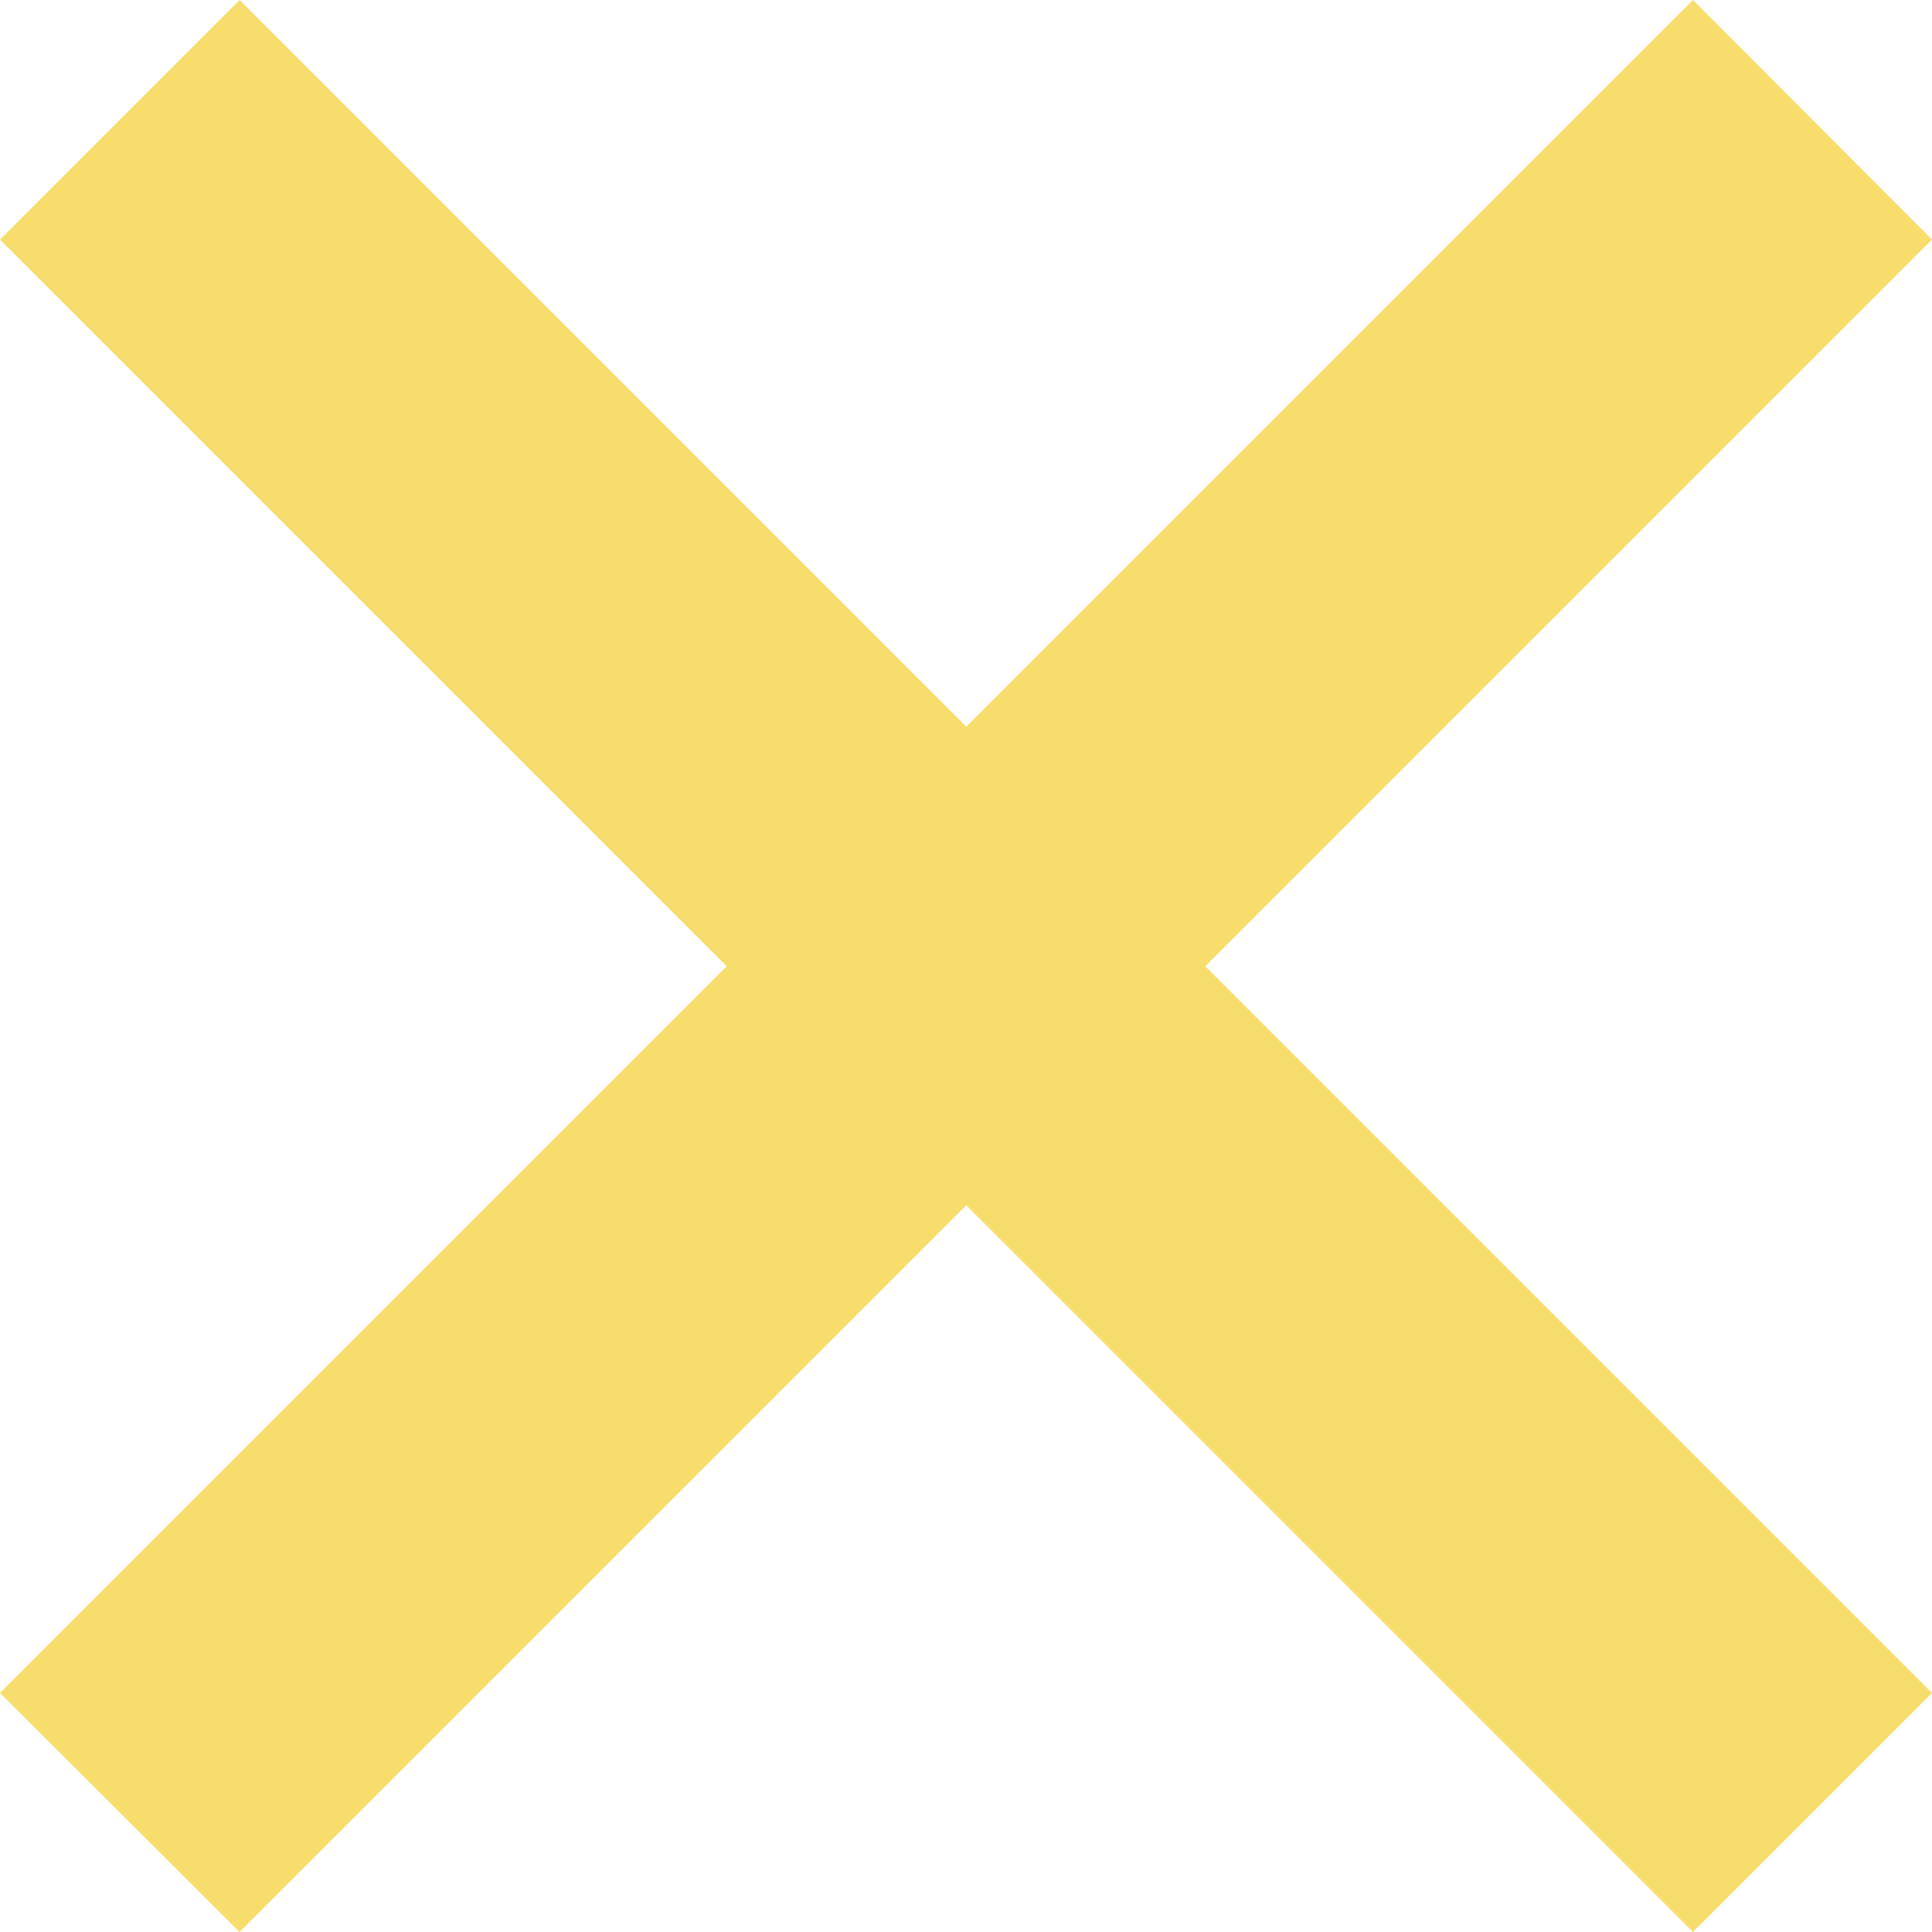 <?xml version="1.0" encoding="UTF-8"?>
<svg id="_1920x980" data-name="1920x980" xmlns="http://www.w3.org/2000/svg" viewBox="0 0 33.95 33.95">
  <defs>
    <style>
      .cls-1 {
        fill: #f7dd6b;
      }
    </style>
  </defs>
  <polygon class="cls-1" points="33.95 4.21 29.75 0 16.98 12.77 4.21 0 0 4.21 12.77 16.98 0 29.75 4.21 33.95 16.98 21.18 29.75 33.95 33.95 29.75 21.18 16.98 33.95 4.21"/>
</svg>